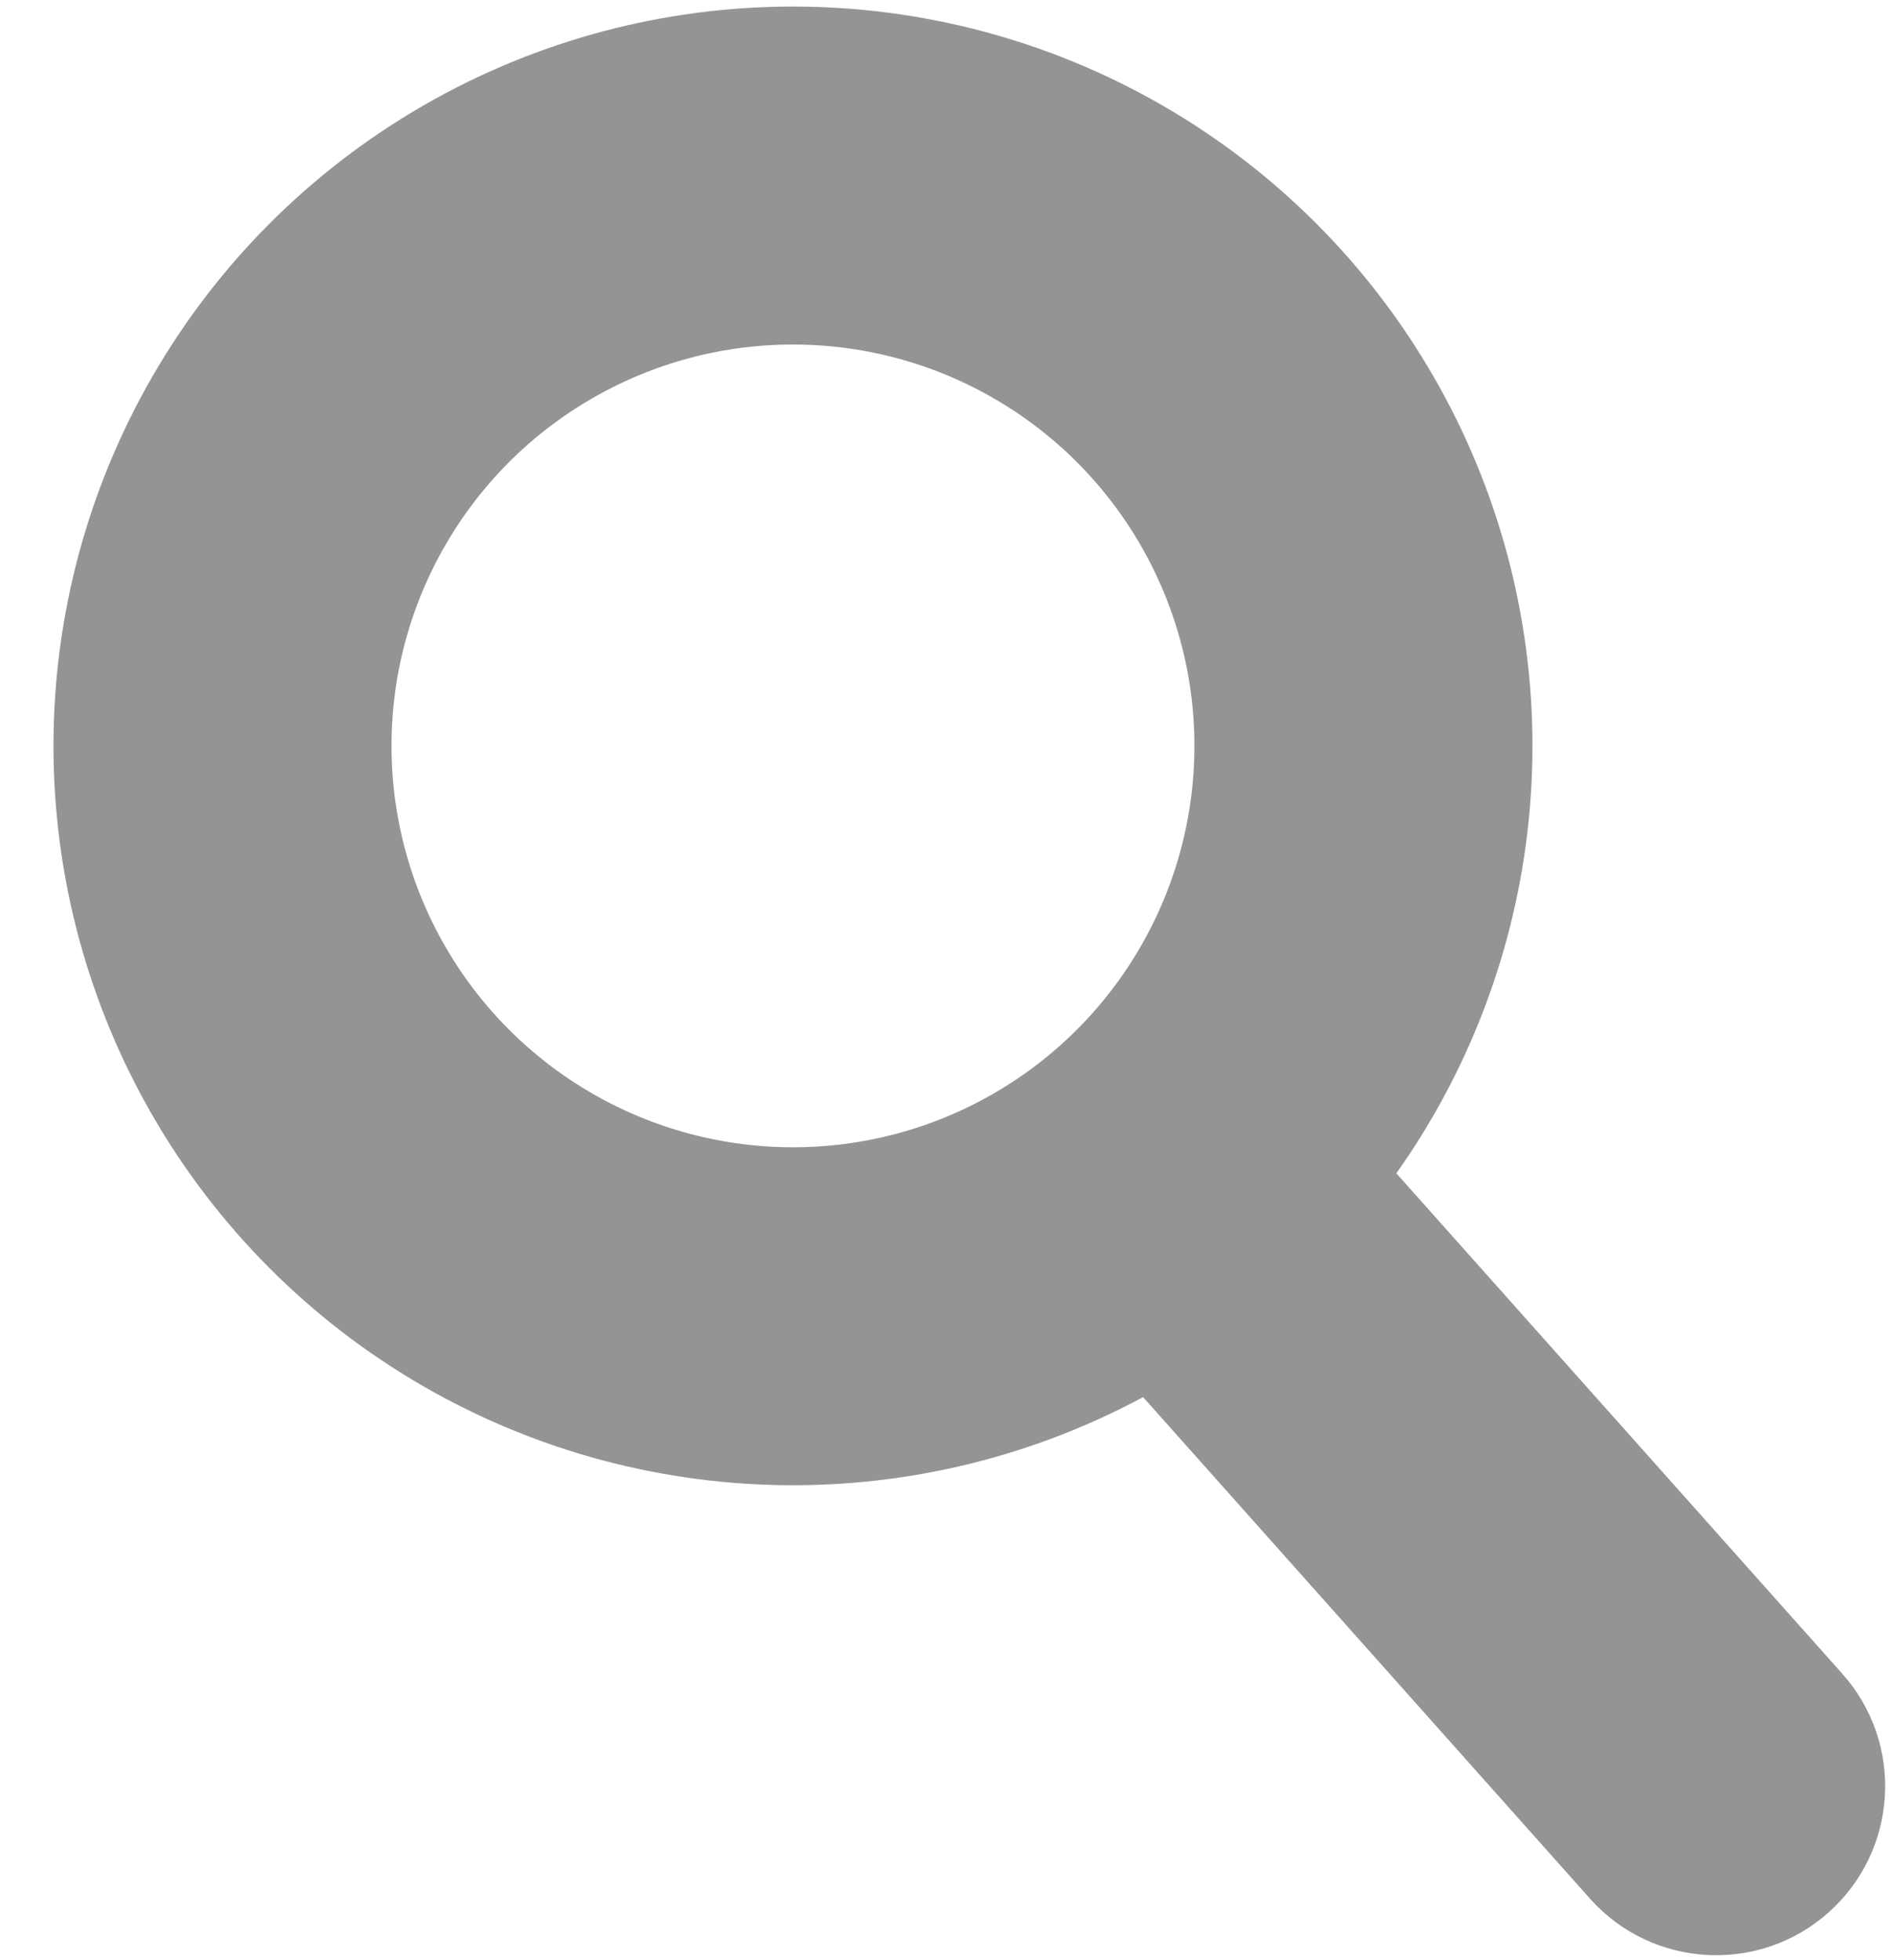 <svg width="28" height="29" viewBox="0 0 28 29" fill="none" xmlns="http://www.w3.org/2000/svg">
<circle cx="11.729" cy="11.035" r="8.438" stroke="#949494" stroke-width="5"/>
<path d="M23.518 28.089C24.436 29.12 26.017 29.211 27.047 28.293C28.078 27.374 28.169 25.794 27.251 24.763L23.518 28.089ZM16.526 20.241L23.518 28.089L27.251 24.763L20.259 16.915L16.526 20.241Z" fill="#949494"/>
</svg>
